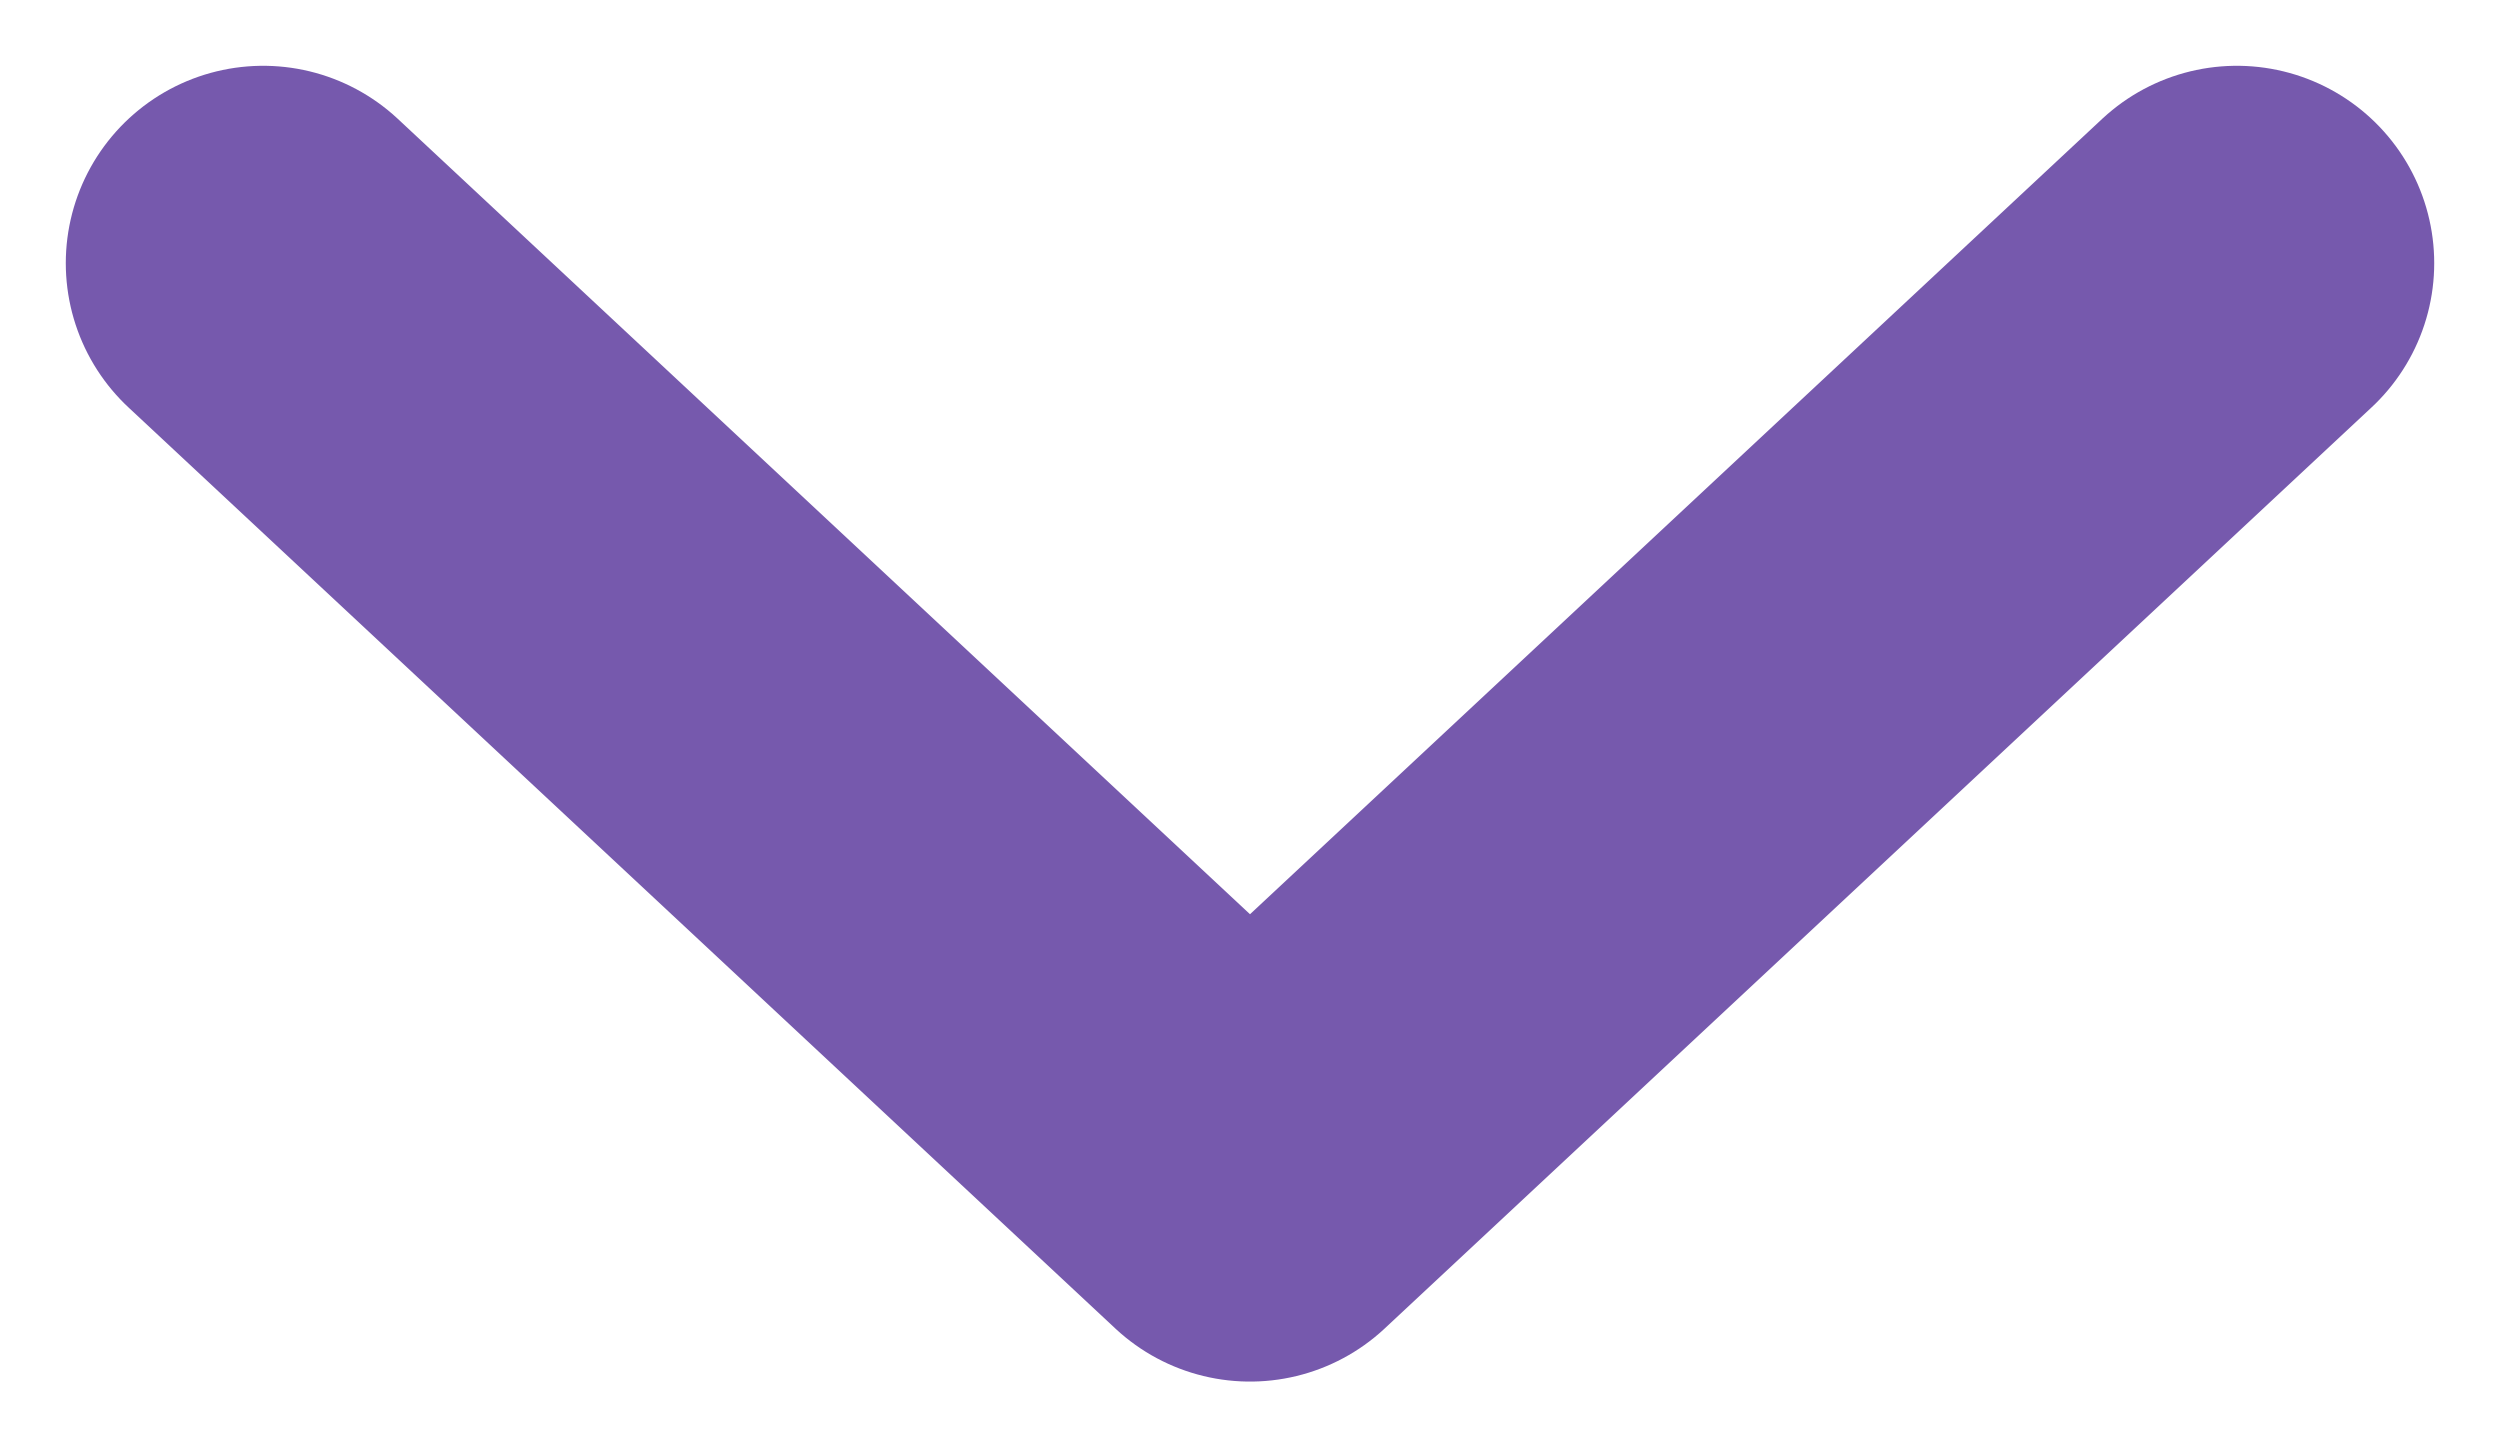 <svg width="19" height="11" viewBox="0 0 19 11" fill="none" xmlns="http://www.w3.org/2000/svg">
<path d="M2 2L9.5 9L17 2" stroke="#7659AD" stroke-width="3" stroke-linecap="round" stroke-linejoin="round"/>
</svg>
